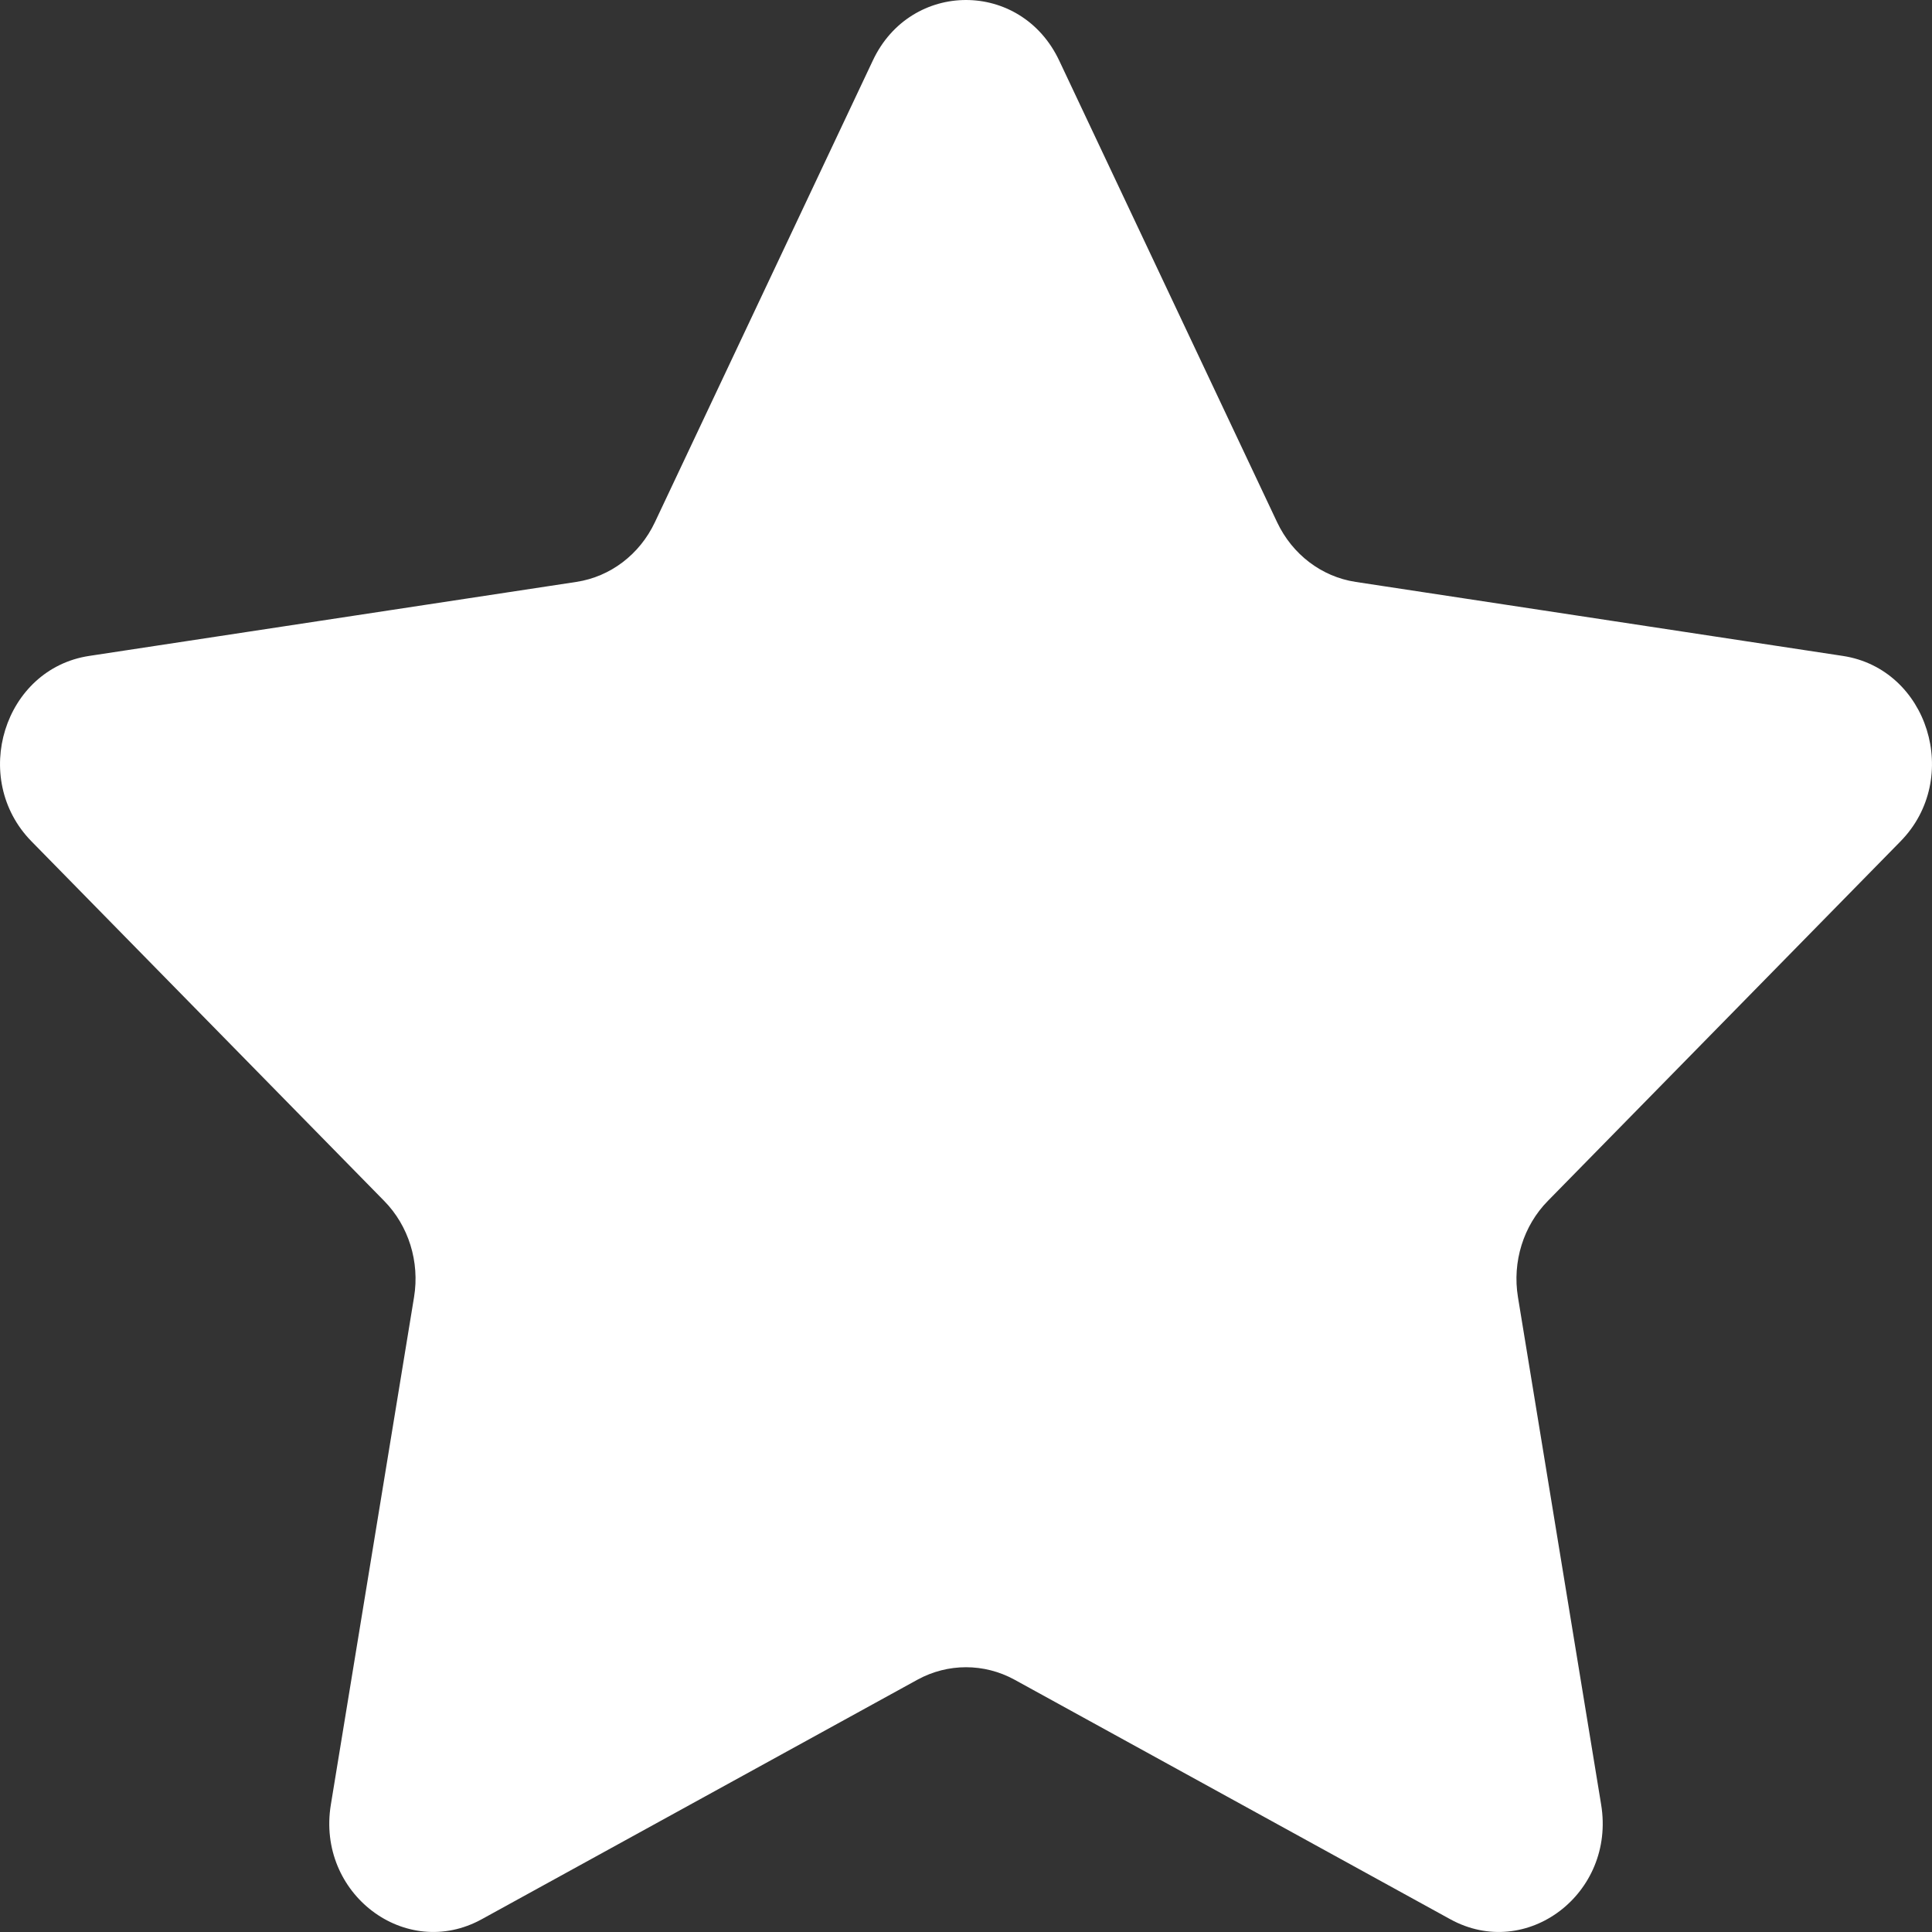 <svg xmlns="http://www.w3.org/2000/svg" width="16" height="16" viewBox="0 0 16 16">
  <rect x="0" y="0" width="16" height="16" fill="#333333" stroke="none"/>
  <g id="start-colour-5" transform="translate(-2 -2.5)" fill="#fff">
    <path d="M 5.589 18 C 5.492 18 5.392 17.951 5.323 17.869 C 5.277 17.815 5.205 17.699 5.233 17.526 L 5.922 13.323 C 5.996 12.874 5.852 12.415 5.538 12.094 L 2.618 9.118 C 2.452 8.949 2.504 8.743 2.524 8.684 C 2.546 8.616 2.62 8.456 2.814 8.426 L 6.849 7.813 C 7.295 7.745 7.678 7.456 7.875 7.039 L 9.68 3.216 C 9.771 3.021 9.934 3 10 3 C 10.066 3 10.228 3.021 10.32 3.216 L 12.125 7.039 C 12.322 7.456 12.705 7.745 13.151 7.813 L 17.186 8.426 C 17.38 8.456 17.454 8.617 17.477 8.684 C 17.496 8.743 17.548 8.949 17.382 9.118 L 14.462 12.094 C 14.148 12.415 14.004 12.874 14.078 13.323 L 14.767 17.525 C 14.795 17.699 14.723 17.815 14.678 17.868 C 14.608 17.951 14.508 18 14.411 18 C 14.357 18 14.304 17.985 14.251 17.956 L 10.642 15.972 C 10.445 15.864 10.223 15.807 10 15.807 C 9.777 15.807 9.555 15.864 9.358 15.972 L 5.749 17.956 C 5.696 17.985 5.642 18 5.589 18 Z" stroke="none"/>
    <path d="M 10 3.708 L 8.327 7.253 C 8.059 7.82 7.535 8.215 6.924 8.307 L 3.094 8.889 L 5.895 11.744 C 6.321 12.178 6.515 12.799 6.416 13.404 L 5.764 17.378 L 9.117 15.534 C 9.388 15.386 9.693 15.307 10 15.307 C 10.307 15.307 10.612 15.386 10.883 15.534 L 14.236 17.378 L 13.584 13.404 C 13.485 12.799 13.679 12.178 14.105 11.744 L 16.906 8.889 L 13.076 8.307 C 12.465 8.215 11.941 7.82 11.673 7.253 L 10 3.708 M 10 2.5 C 10.307 2.5 10.614 2.667 10.772 3.002 L 12.577 6.826 C 12.703 7.092 12.945 7.276 13.226 7.319 L 17.261 7.932 C 17.968 8.039 18.25 8.947 17.739 9.468 L 14.819 12.445 C 14.616 12.651 14.523 12.95 14.571 13.242 L 15.26 17.445 C 15.381 18.181 14.642 18.742 14.01 18.394 L 10.401 16.41 C 10.15 16.273 9.85 16.273 9.599 16.41 L 5.99 18.394 C 5.358 18.742 4.619 18.181 4.74 17.445 L 5.429 13.242 C 5.477 12.95 5.384 12.651 5.181 12.445 L 2.261 9.468 C 1.75 8.947 2.032 8.039 2.739 7.932 L 6.774 7.319 C 7.055 7.276 7.297 7.092 7.423 6.826 L 9.228 3.002 C 9.385 2.667 9.693 2.5 10 2.5 Z" stroke="none" fill="#fff"/>
  </g>
</svg>
